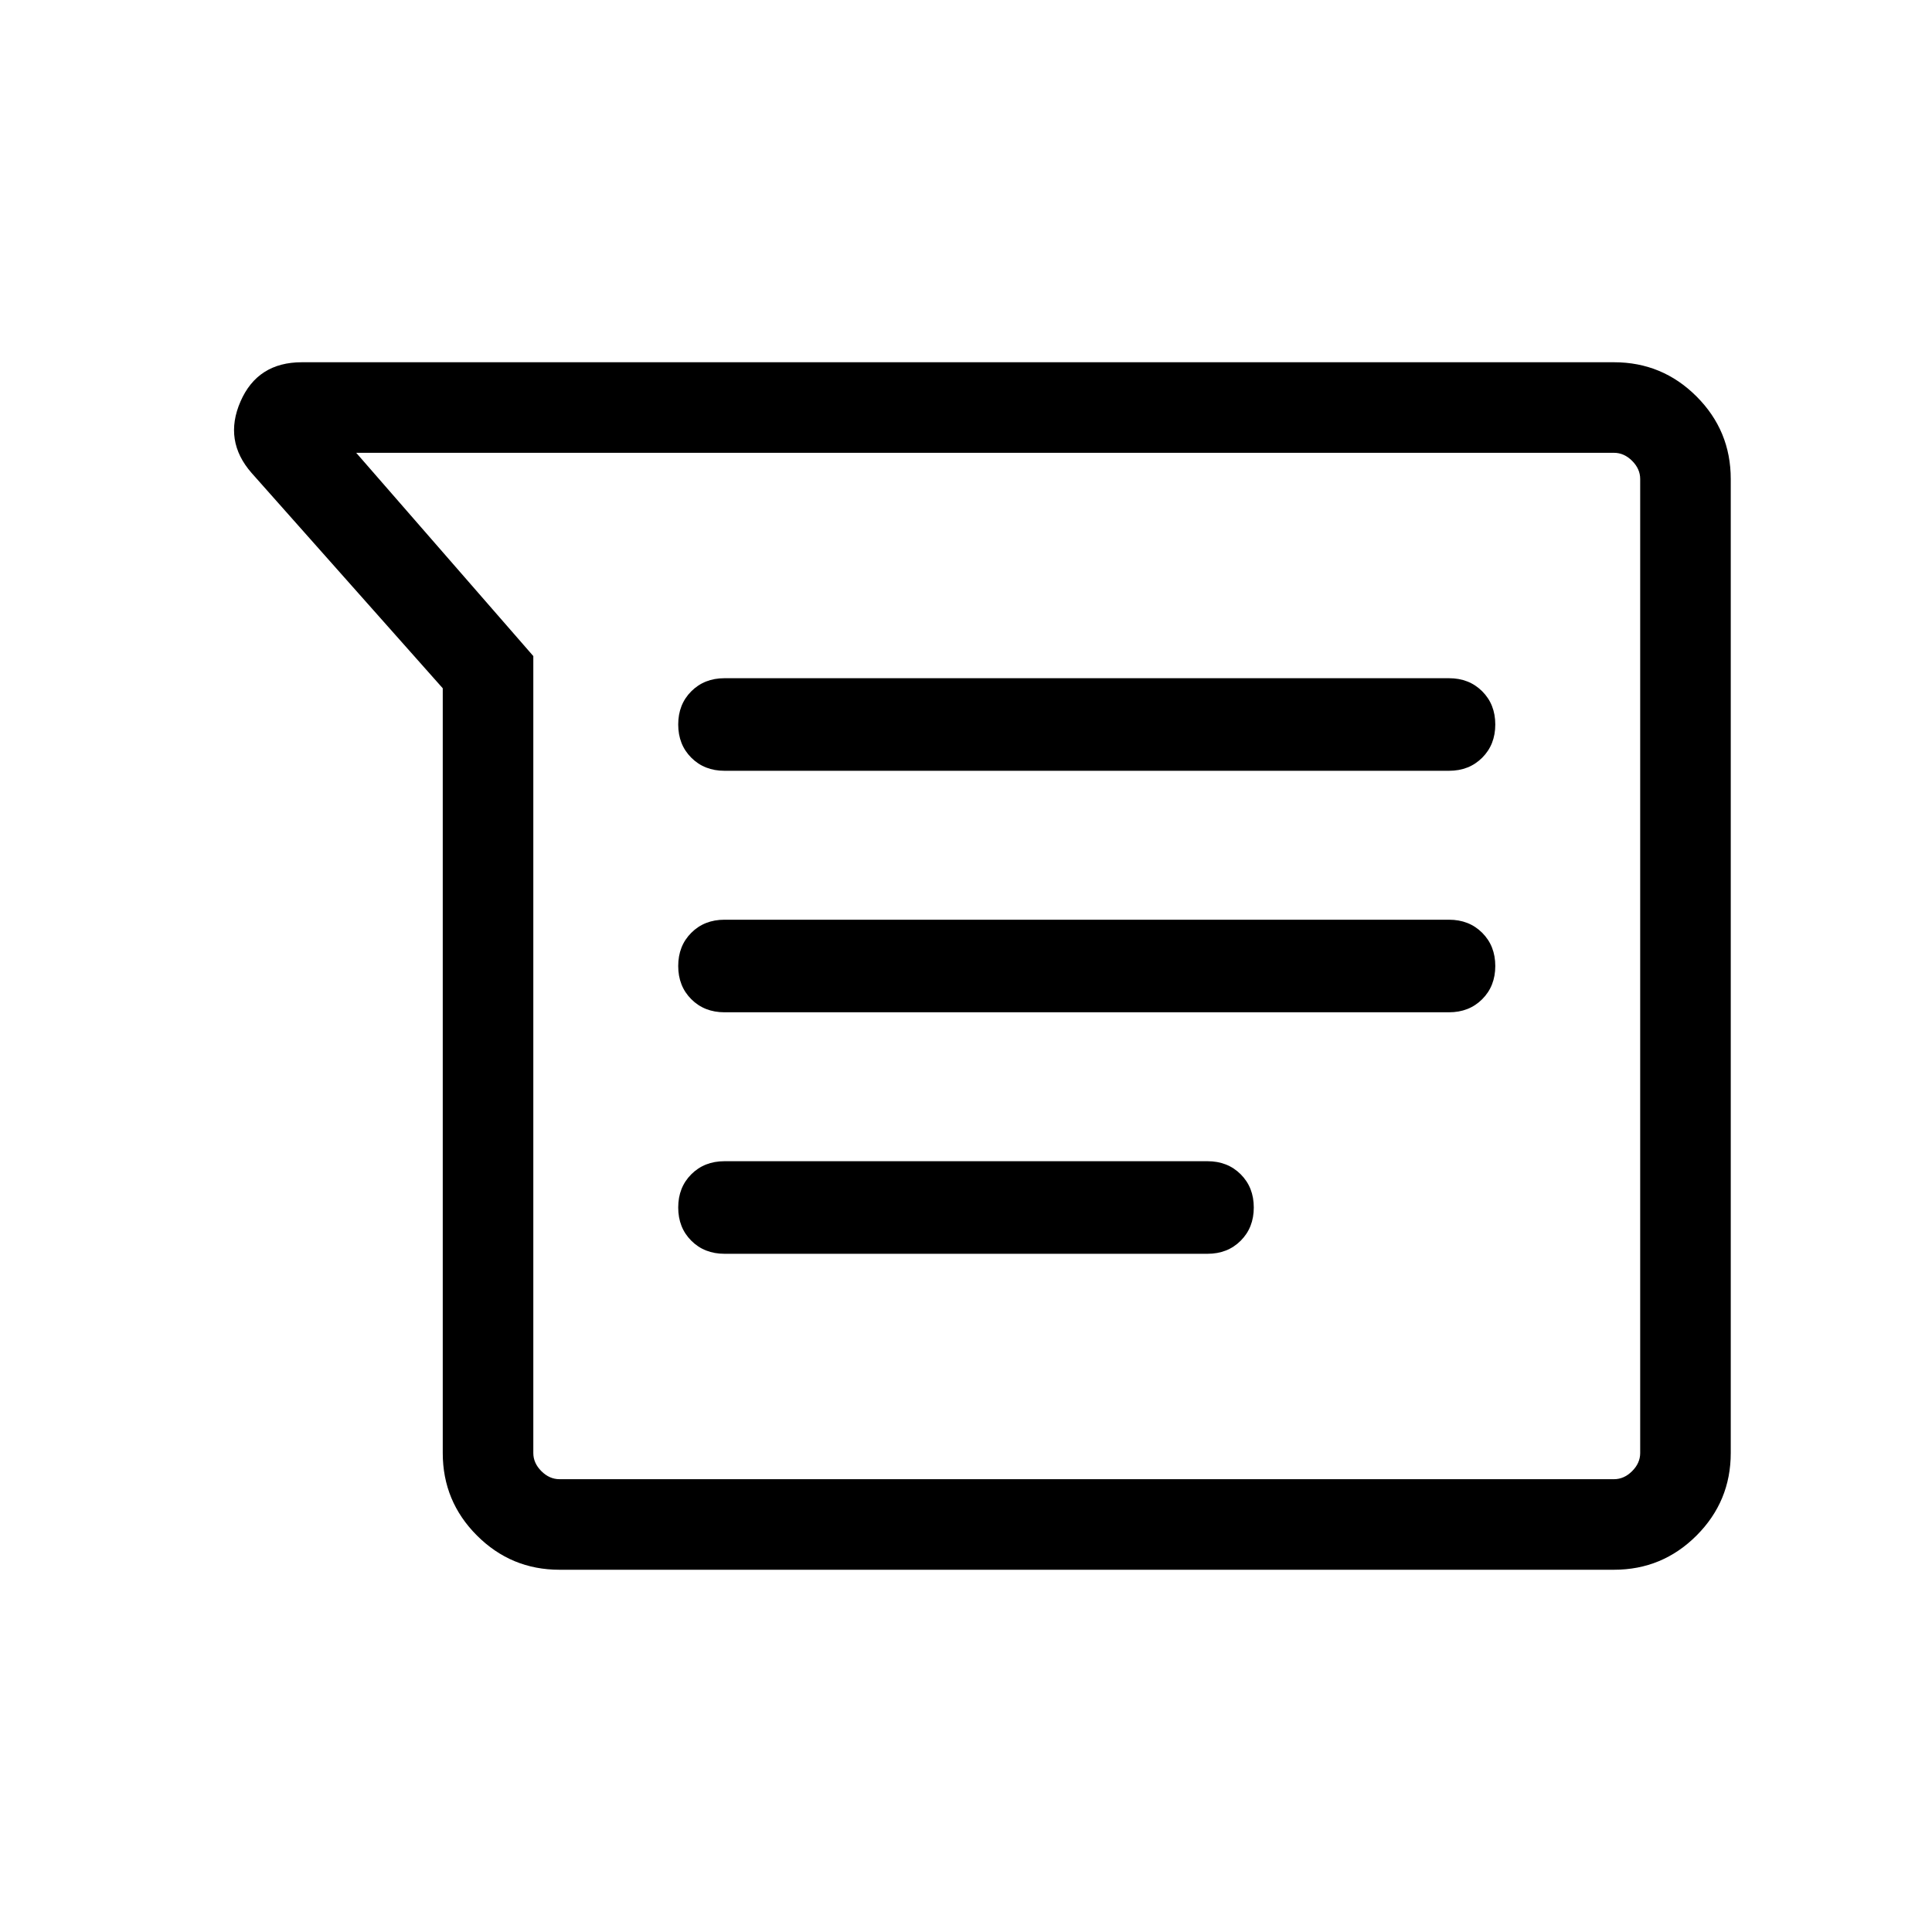 <svg xmlns="http://www.w3.org/2000/svg" width="48" height="48"><path d="m11 17.1-4.75-5.35q-.7-.8-.275-1.775Q6.4 9 7.5 9h32.6q1.2 0 2.05.85.85.85.85 2.05v24.2q0 1.2-.85 2.05-.85.85-2.05.85H13.9q-1.2 0-2.05-.85Q11 37.3 11 36.1zm-2.15-5.85zM18 25.15h18q.5 0 .825-.325.325-.325.325-.825 0-.5-.325-.825-.325-.325-.825-.325H18q-.5 0-.825.325-.325.325-.325.825 0 .5.325.825.325.325.825.325zm0 6h12q.5 0 .825-.325.325-.325.325-.825 0-.5-.325-.825-.325-.325-.825-.325H18q-.5 0-.825.325-.325.325-.325.825 0 .5.325.825.325.325.825.325zm0-12h18q.5 0 .825-.325.325-.325.325-.825 0-.5-.325-.825-.325-.325-.825-.325H18q-.5 0-.825.325-.325.325-.325.825 0 .5.325.825.325.325.825.325zm-4.75-2.85v19.8q0 .25.2.45t.45.2h26.2q.25 0 .45-.2t.2-.45V11.9q0-.25-.2-.45t-.45-.2H8.85z"/></svg>